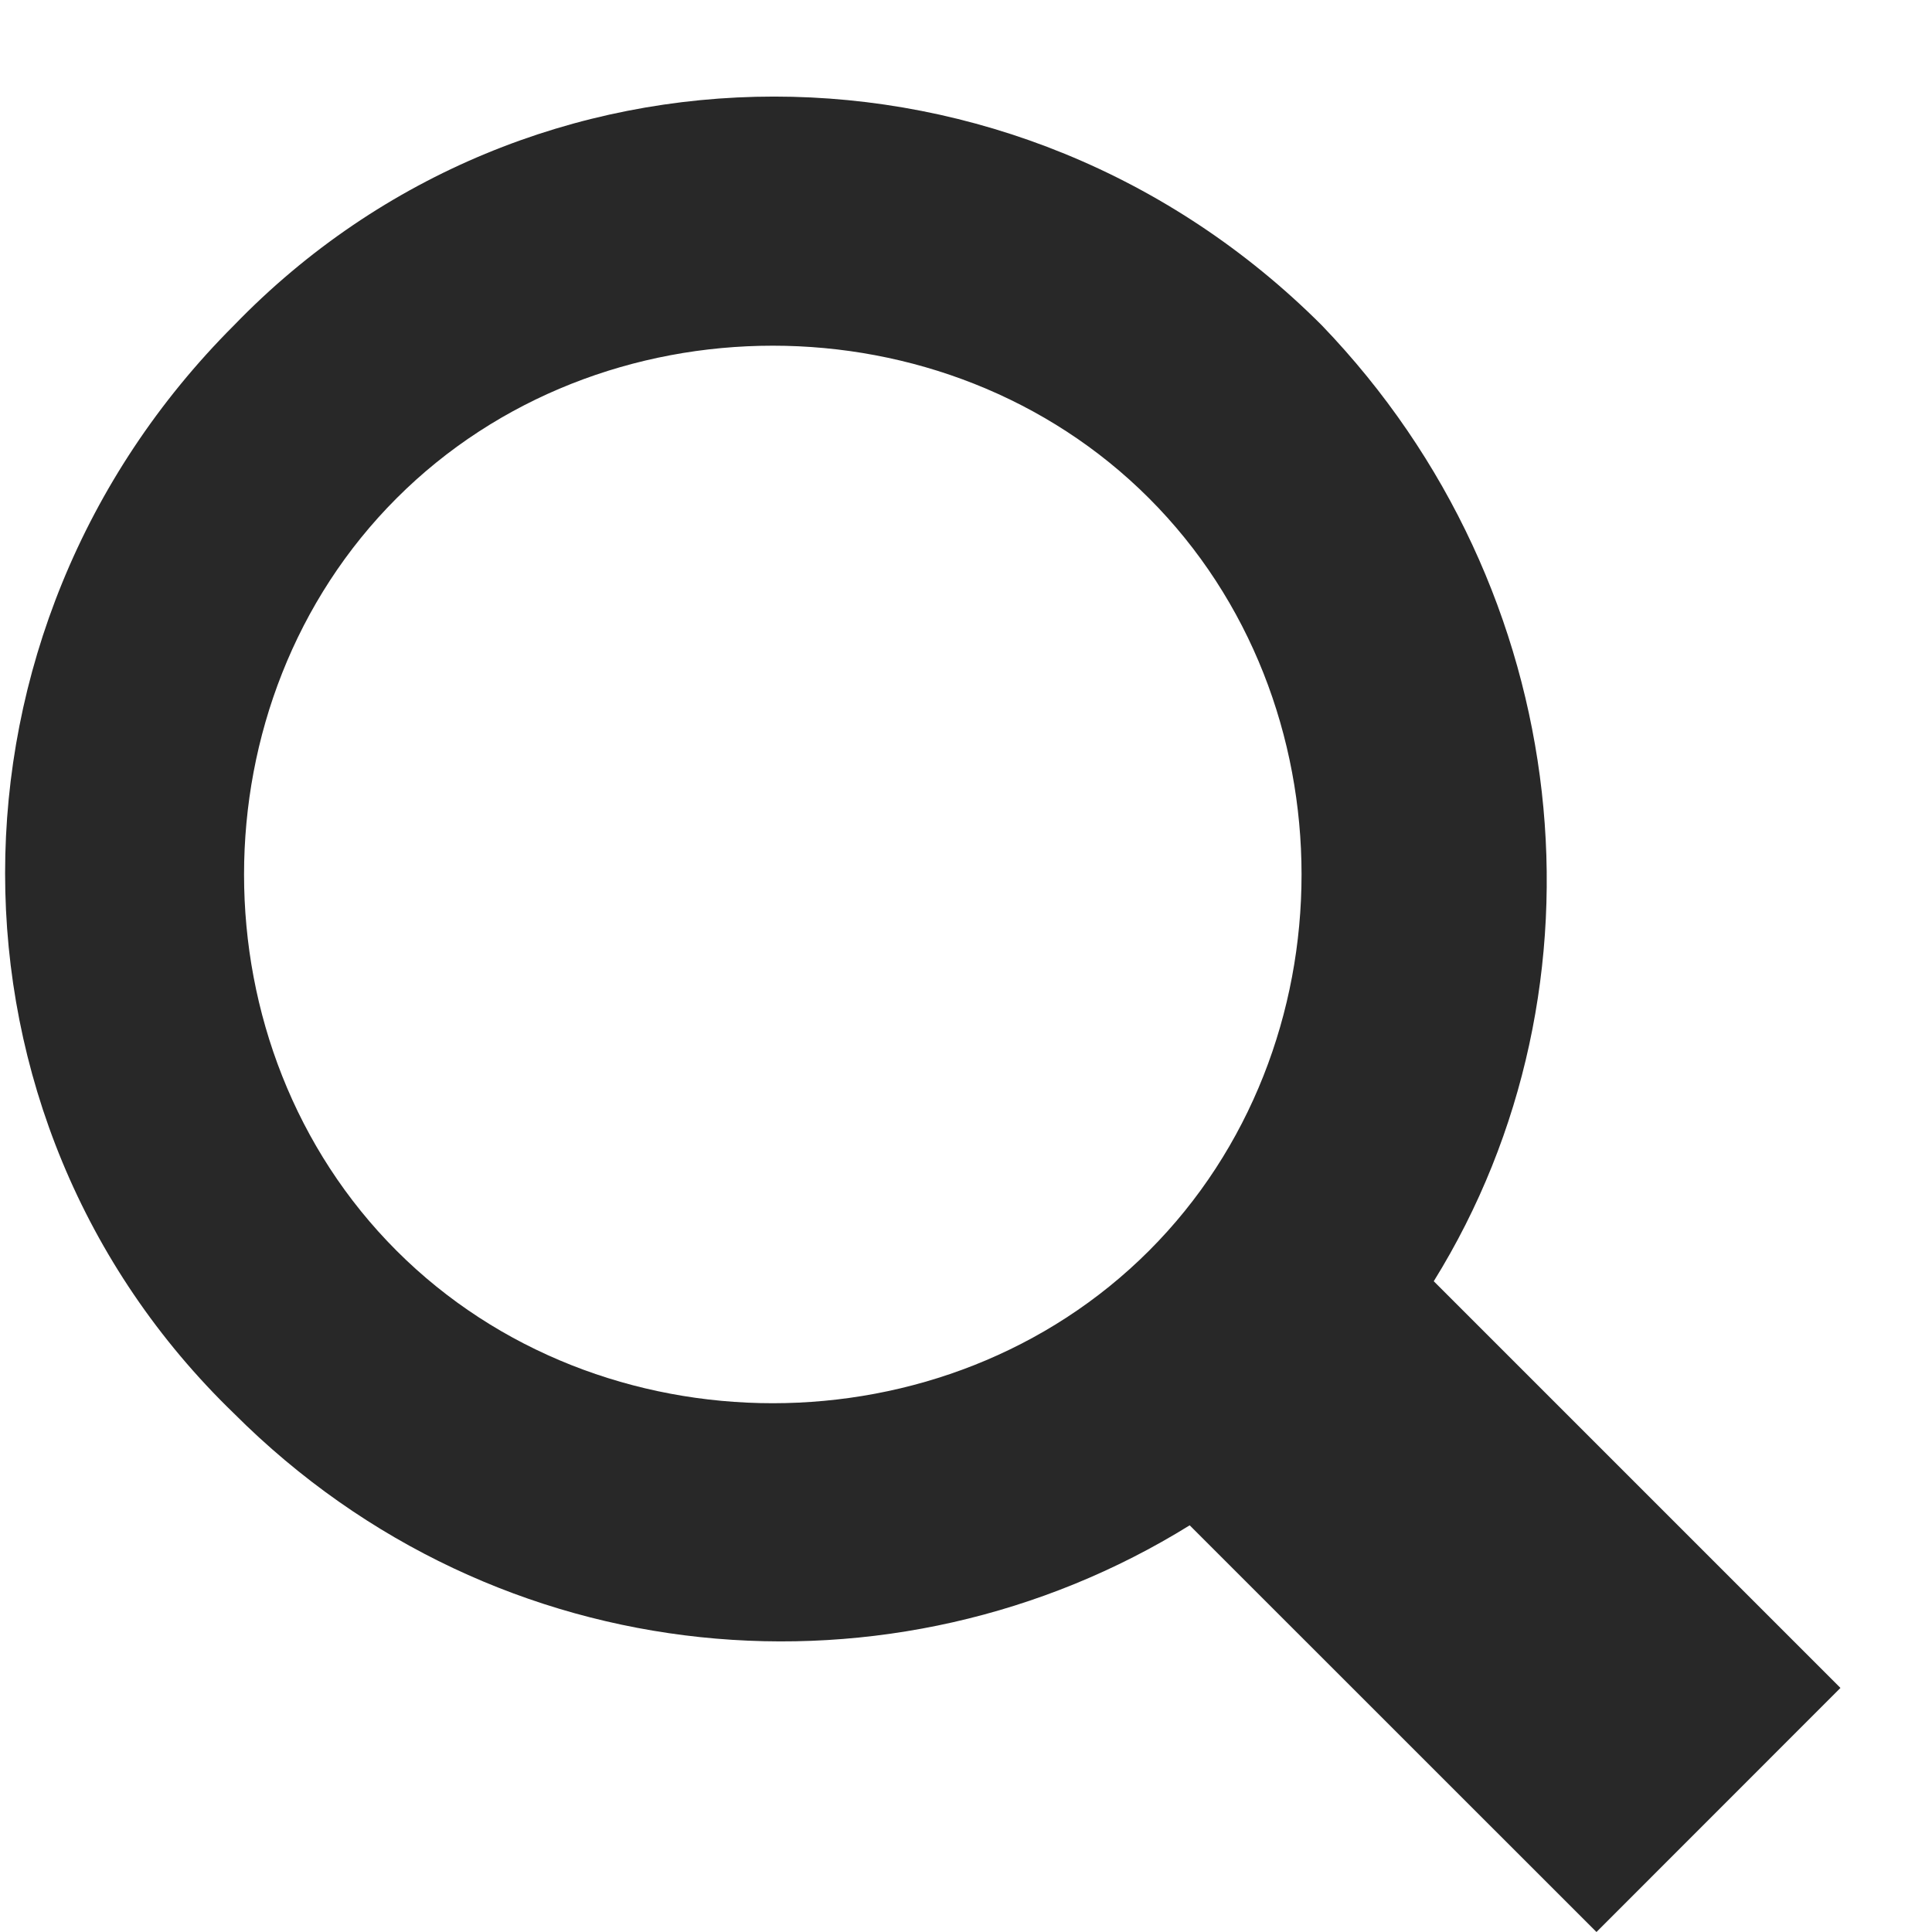 <?xml version="1.0" encoding="UTF-8"?>
<svg width="18px" height="18px" viewBox="0 0 18 18" version="1.1" xmlns="http://www.w3.org/2000/svg" xmlns:xlink="http://www.w3.org/1999/xlink">
    <!-- Generator: Sketch 44.1 (41455) - http://www.bohemiancoding.com/sketch -->
    <title>loupe</title>
    <desc>Created with Sketch.</desc>
    <defs></defs>
    <g id="Page-1" stroke="none" stroke-width="1" fill="none" fill-rule="evenodd">
        <g id="loupe" fill-rule="nonzero" fill="#282828">
            <path d="M12.316,3.032 C9.474,0.189 4.926,0.189 2.179,3.032 C-0.663,5.874 -0.663,10.421 2.179,13.168 C4.642,15.632 8.337,15.916 11.084,14.211 L14.874,18 L17.147,15.726 L13.358,11.937 C15.063,9.189 14.684,5.495 12.316,3.032 Z M10.705,11.653 C8.811,13.547 5.589,13.547 3.695,11.653 C1.8,9.758 1.8,6.537 3.695,4.642 C5.589,2.747 8.811,2.747 10.705,4.642 C12.6,6.537 12.6,9.758 10.705,11.653 Z" id="Shape"></path>
        </g>
    </g>
</svg>